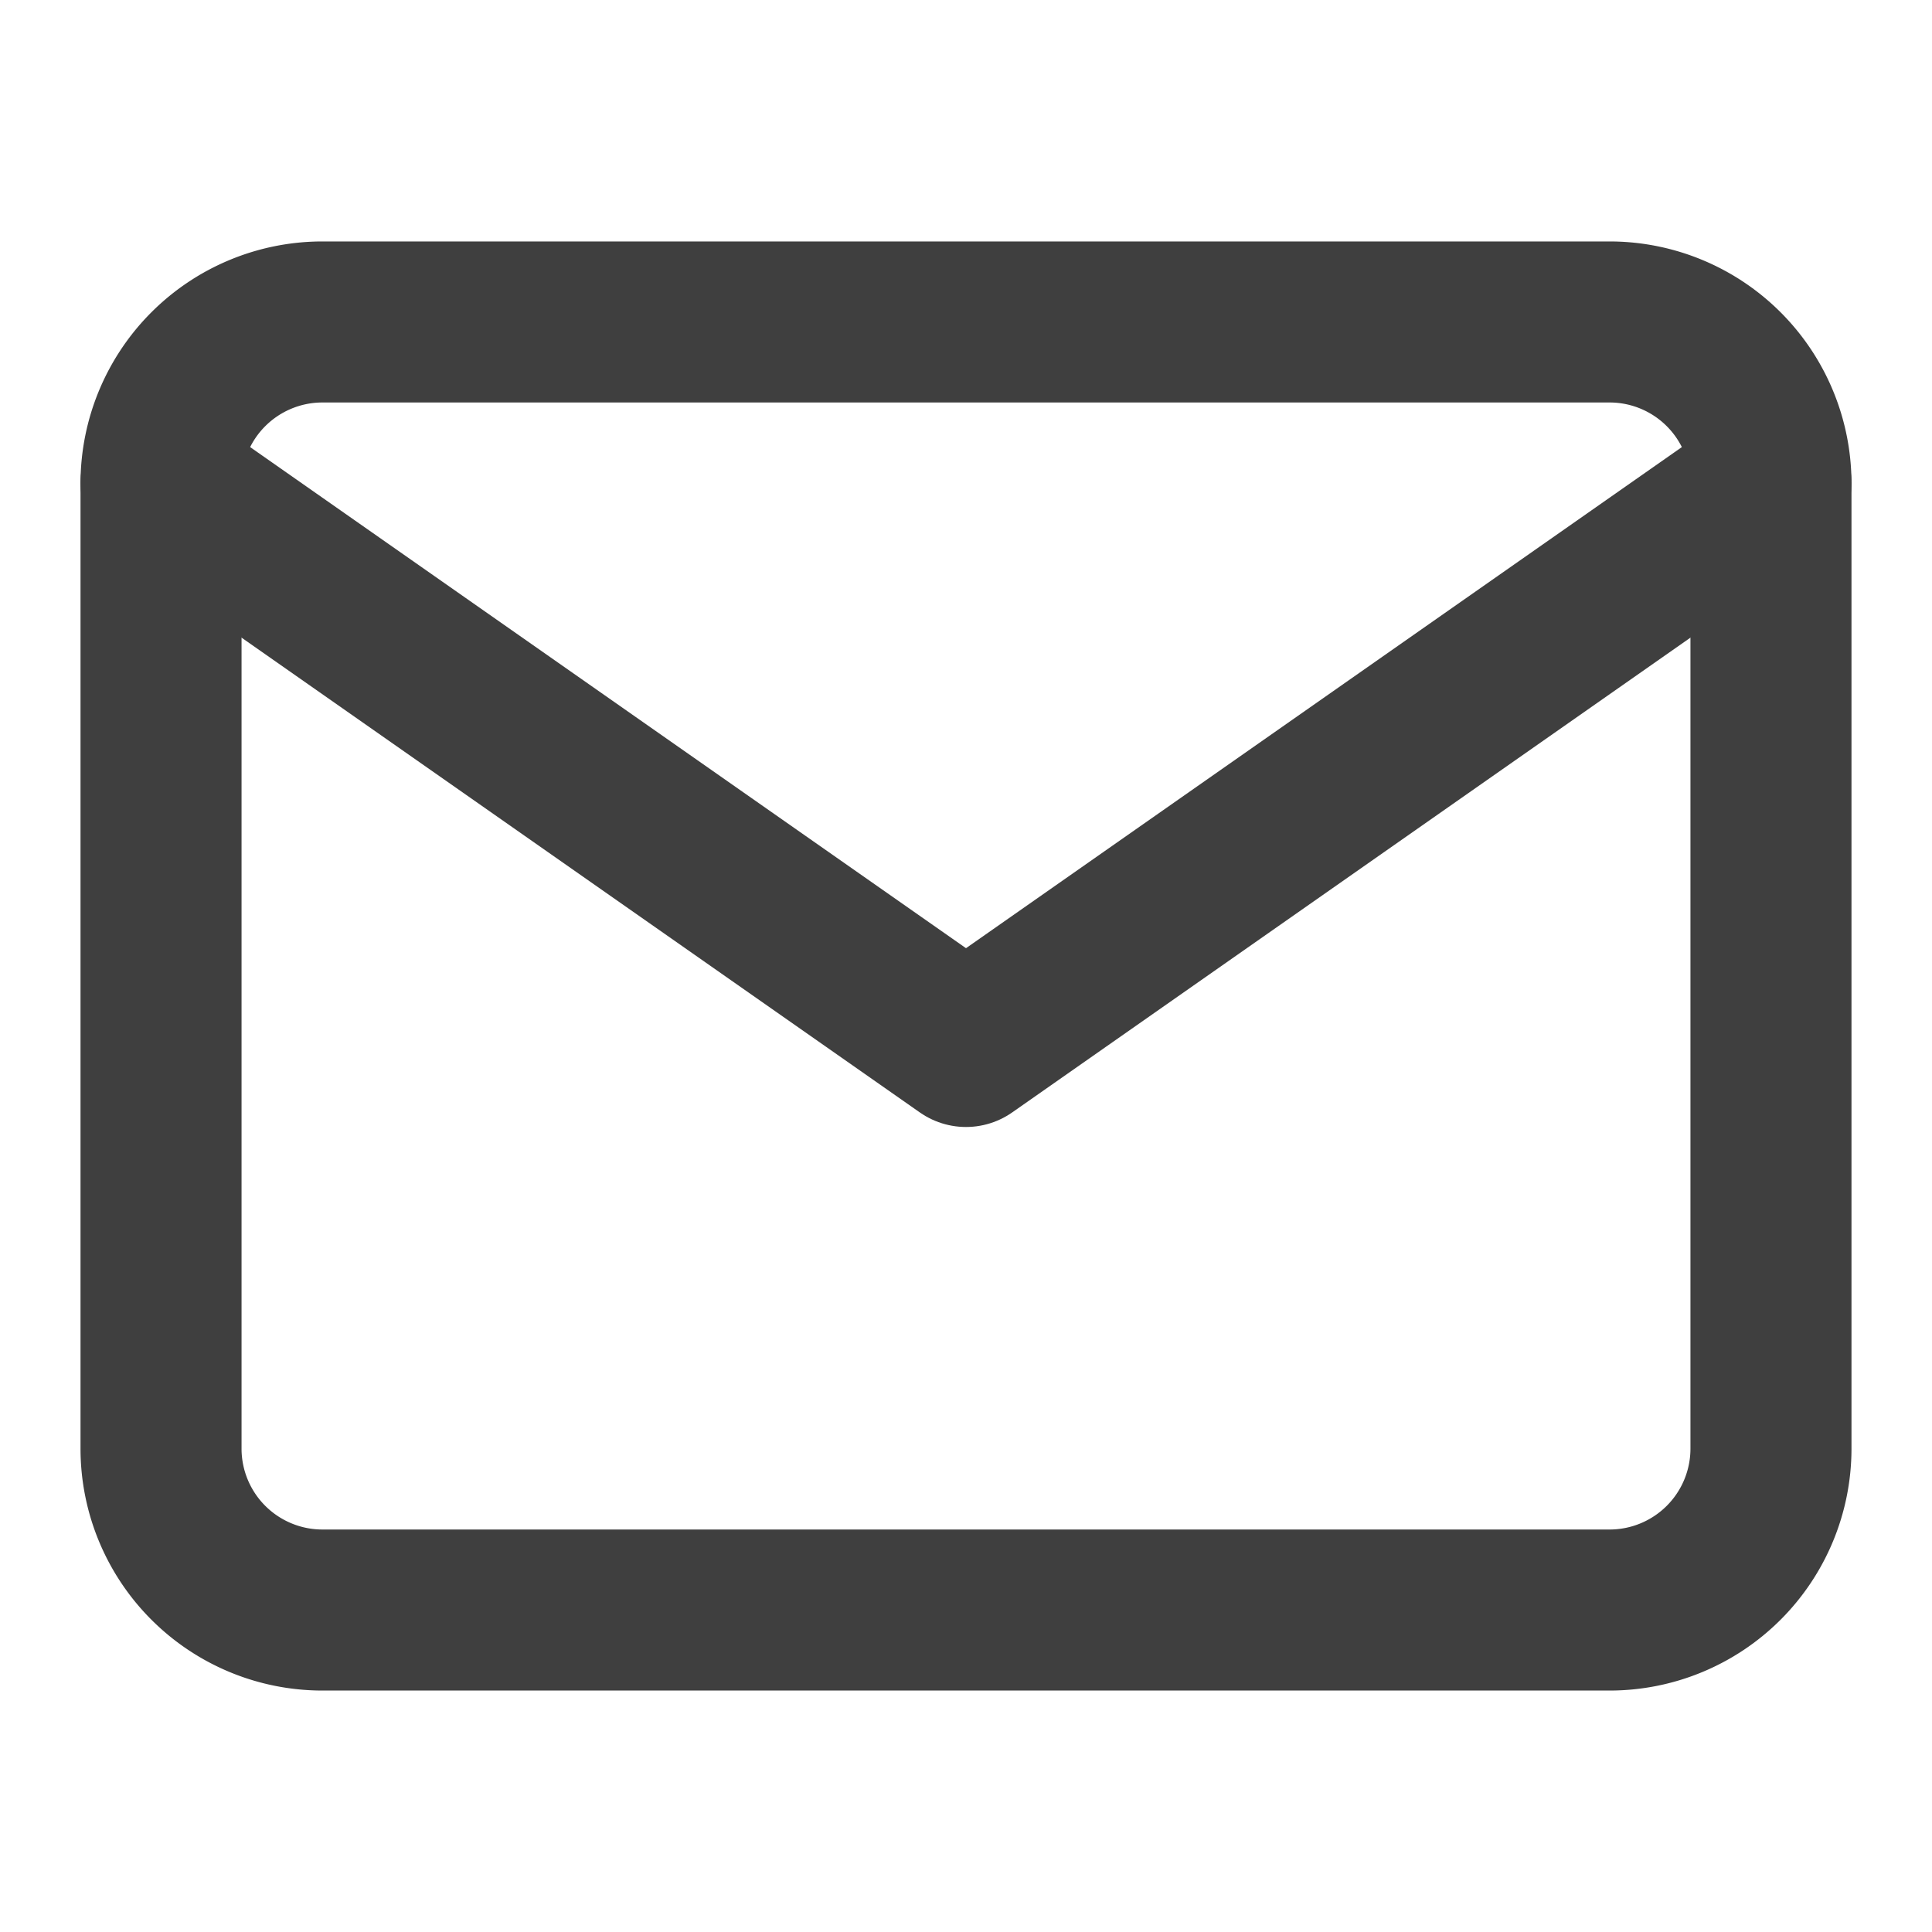 <svg xmlns="http://www.w3.org/2000/svg" id="Icon_" data-name="Icon " width="20" height="20" viewBox="0 0 20 20"><rect id="Area_ICON:feather_mail_SIZE:MEDIUM_STATE:DEFAULT_STYLE:STYLE2_" data-name="Area [ICON:feather/mail][SIZE:MEDIUM][STATE:DEFAULT][STYLE:STYLE2]" width="20" height="20" fill="rgba(253,73,198,0.35)" opacity="0"></rect><g id="Icon" transform="translate(1.667 3.333)"><path id="Path" d="M3.333,3.333H16.667A1.671,1.671,0,0,1,18.333,5V15a1.671,1.671,0,0,1-1.666,1.667H3.333A1.671,1.671,0,0,1,1.667,15V5A1.671,1.671,0,0,1,3.333,3.333Z" transform="translate(-1.667 -3.333)" fill="none" stroke="#3f3f3f" stroke-linecap="round" stroke-linejoin="round" stroke-width="1.667"></path><path id="Path-2" data-name="Path" d="M18.333,5,10,10.833,1.667,5" transform="translate(-1.667 -3.333)" fill="none" stroke="#3f3f3f" stroke-linecap="round" stroke-linejoin="round" stroke-width="1.667"></path></g></svg>